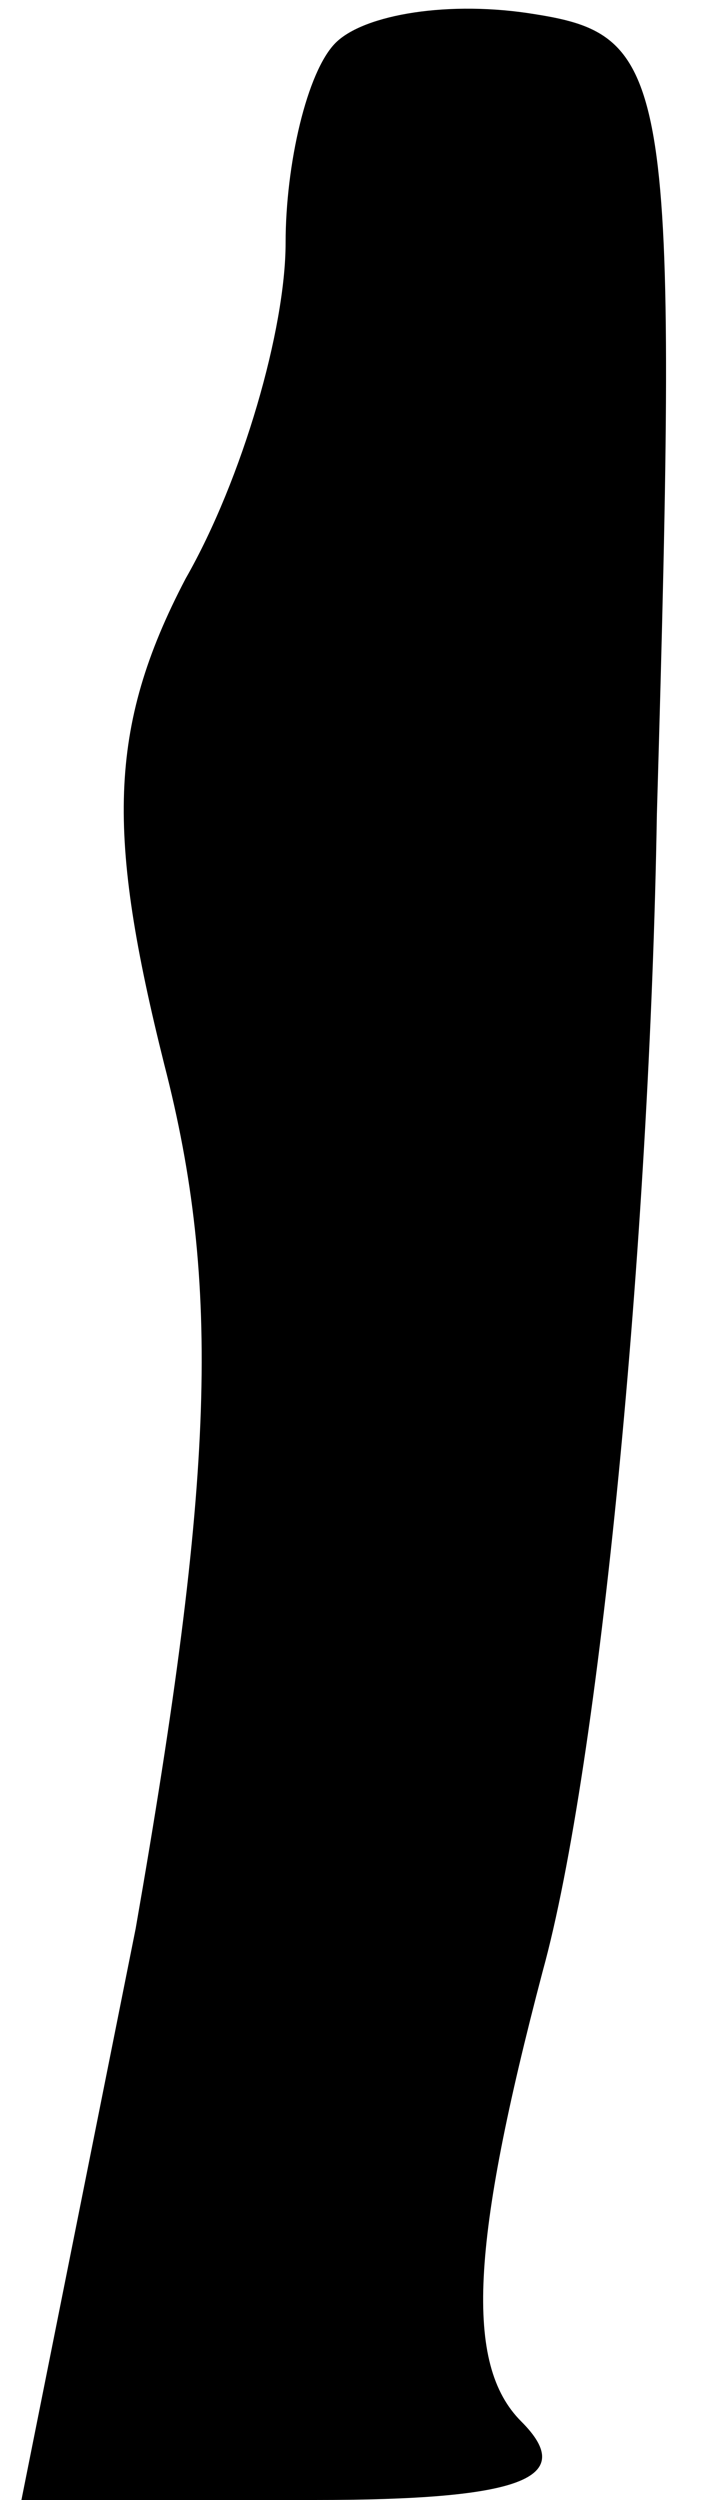 <?xml version="1.0" standalone="no"?>
<!DOCTYPE svg PUBLIC "-//W3C//DTD SVG 20010904//EN"
 "http://www.w3.org/TR/2001/REC-SVG-20010904/DTD/svg10.dtd">
<svg version="1.0" xmlns="http://www.w3.org/2000/svg"
 width="10pt" height="35pt" viewBox="0 0 10 35"
 preserveAspectRatio="xMidYMid meet">
<g transform="translate(0,35) scale(0.1,-0.1)"
fill="#000000" stroke="none">
<path fill="#000000" stroke="none" d="M47 344 c-4 -4 -7 -17 -7 -28 0 -12 -6
-33 -14 -47 -11 -21 -11 -36 -3 -68 8 -31 7 -58 -4 -121 l-16 -80 41 0 c29 0
37 3 29 11 -8 8 -7 25 3 63 8 29 15 102 16 162 3 103 2 109 -17 112 -12 2 -24
0 -28 -4z"/>
</g>
</svg>
